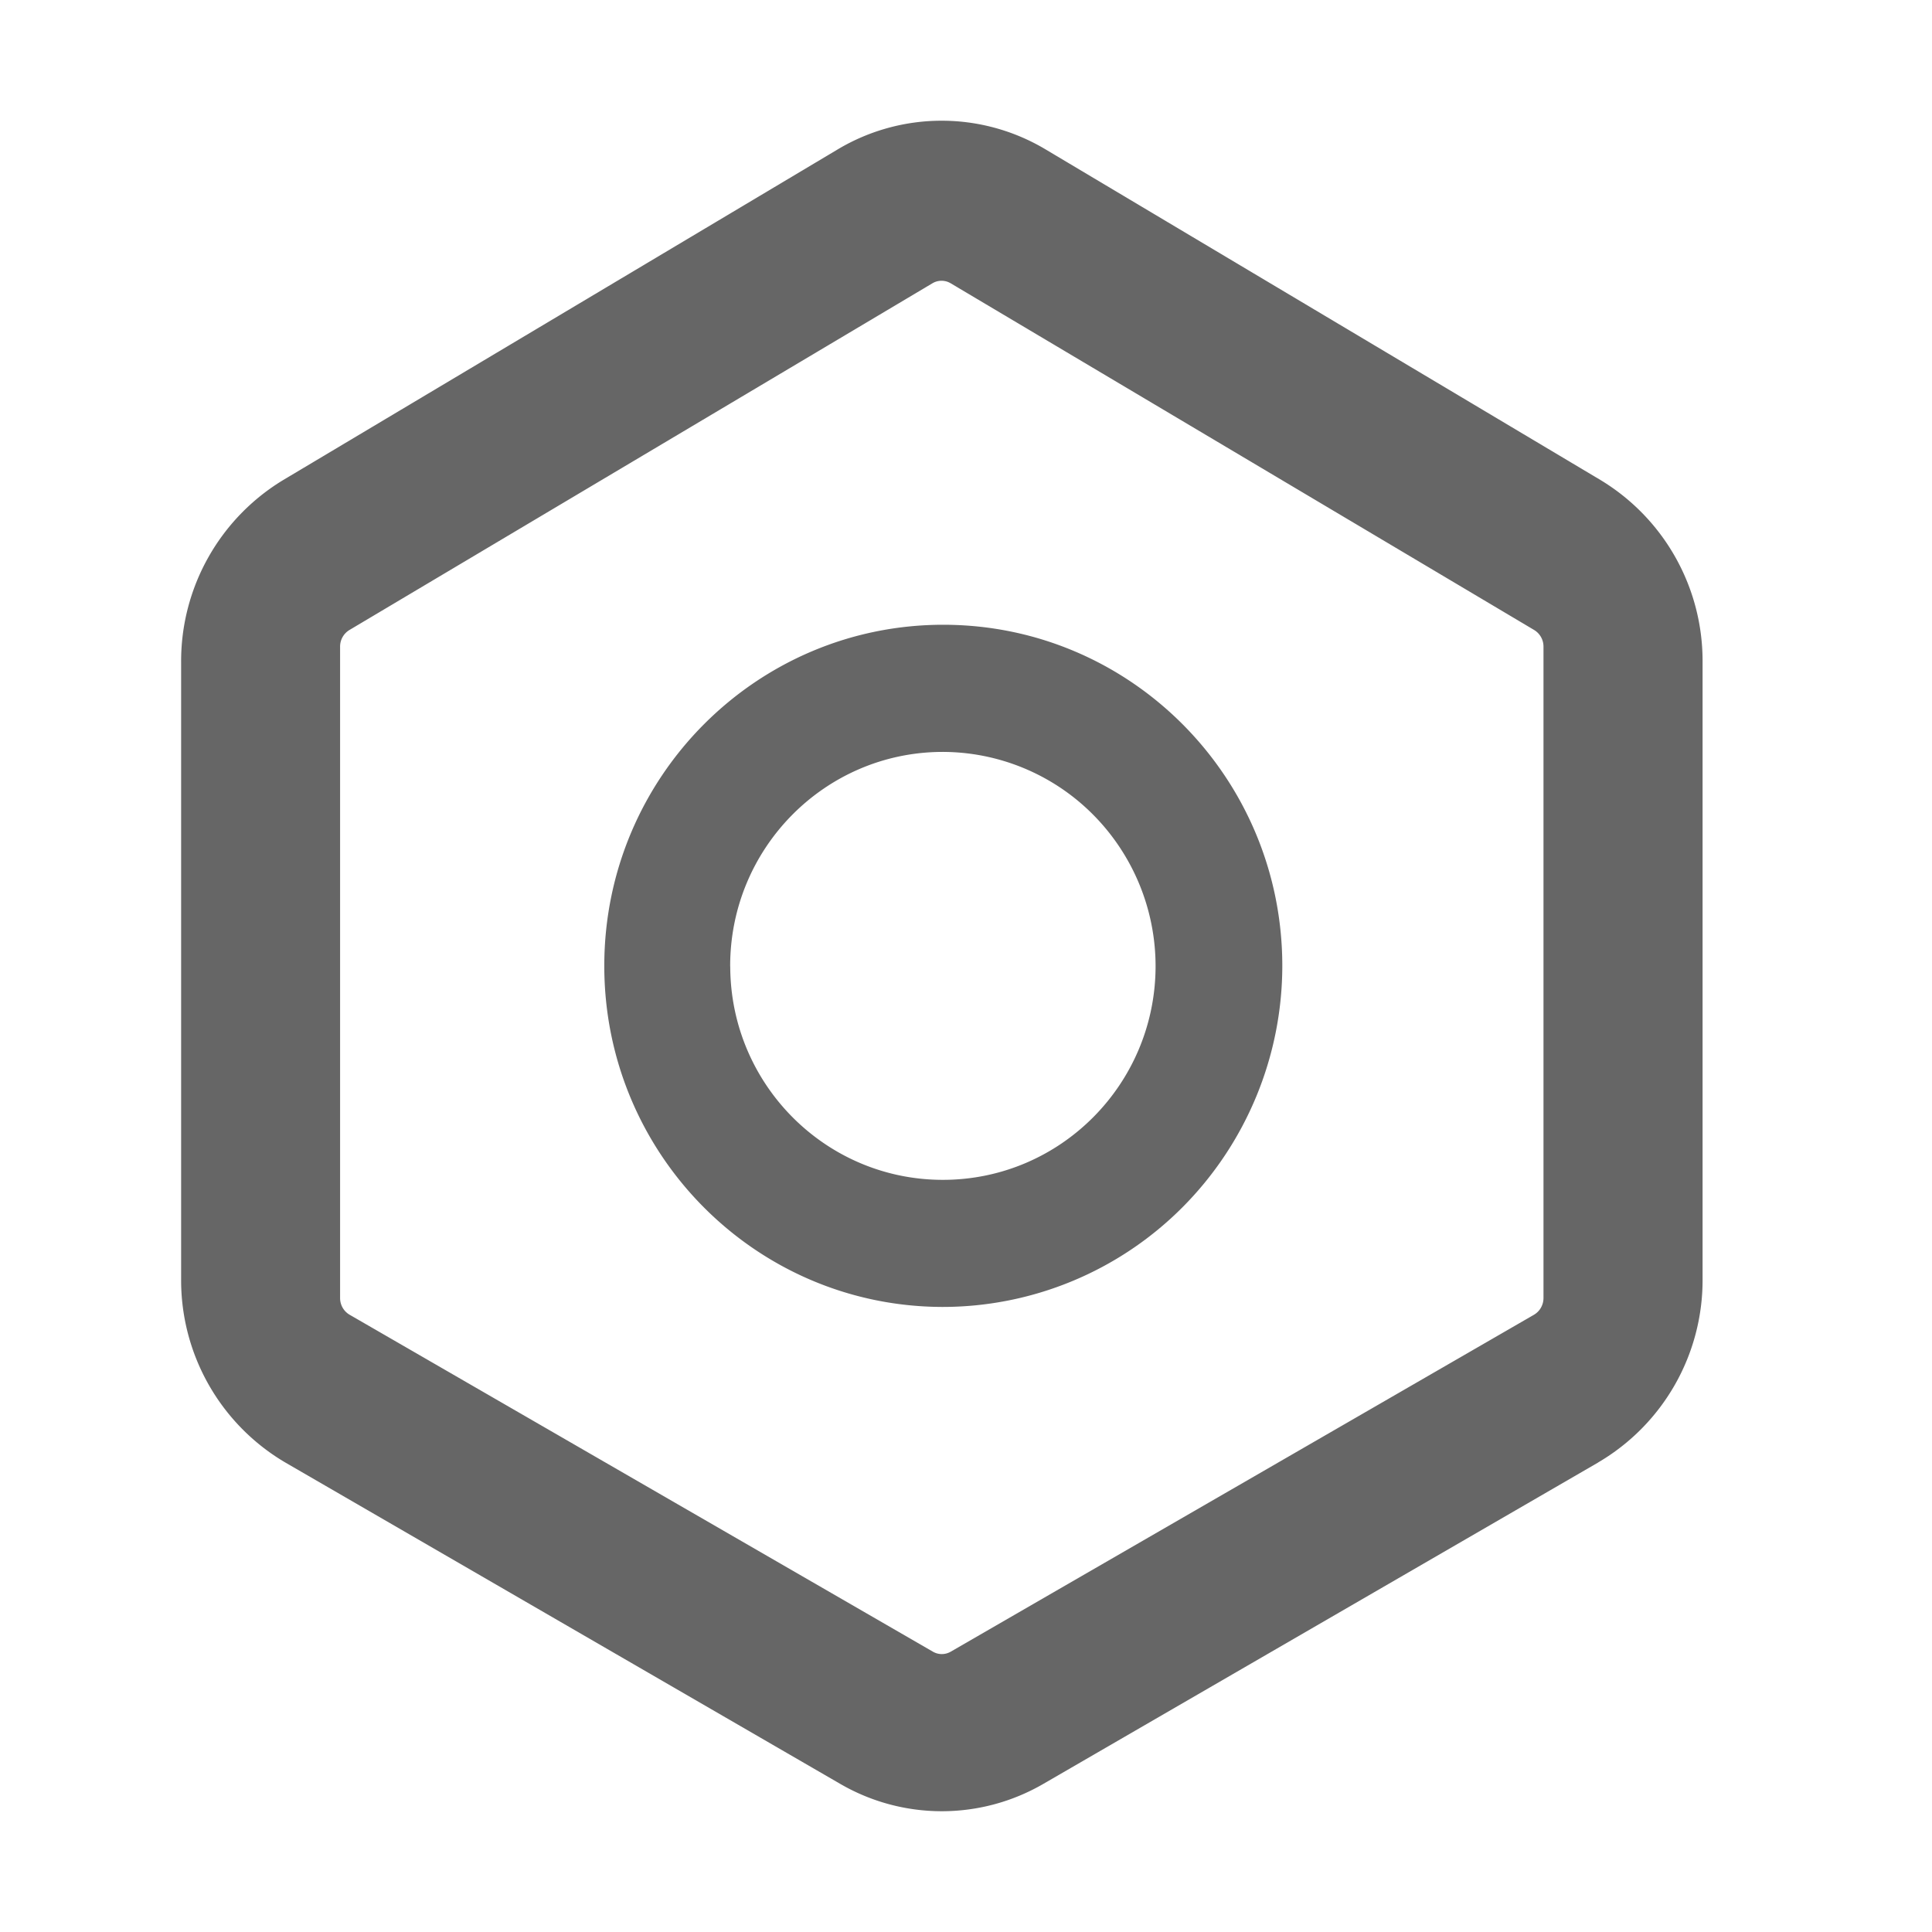 <?xml version="1.0" standalone="no"?><!DOCTYPE svg PUBLIC "-//W3C//DTD SVG 1.1//EN" "http://www.w3.org/Graphics/SVG/1.1/DTD/svg11.dtd"><svg t="1591237537165" class="icon" viewBox="0 0 1024 1024" version="1.1" xmlns="http://www.w3.org/2000/svg" p-id="16362" xmlns:xlink="http://www.w3.org/1999/xlink" width="200" height="200"><defs><style type="text/css"></style></defs><path d="M0 0h1024v1024H0z" fill="#FFFFFF" p-id="16363"></path><path d="M847.04 775.168l-293.952 170.272a107.2 107.2 0 0 1-107.84 0l-294.016-170.272A112.064 112.064 0 0 1 96 678.08V350.944A112.224 112.224 0 0 1 150.144 254.4l293.824-175.2a107.424 107.424 0 0 1 110.24 0l294.112 175.232a112.064 112.064 0 0 1 54.08 96.416v327.136a112 112 0 0 1-55.36 97.152z m-28.96-432.384v-0.064a10.24 10.24 0 0 0-4.928-8.8l-309.28-183.776a9.44 9.44 0 0 0-9.664 0l-308.96 183.744a10.272 10.272 0 0 0-4.992 8.96V688c0 3.648 1.92 7.04 5.088 8.864l309.12 178.56c2.912 1.696 6.496 1.696 9.44 0l309.056-178.528c3.2-1.856 5.12-5.248 5.12-8.96V342.752z m-191.36 297.12a179.488 179.488 0 0 1-127.456 52.8c-99.168-0.352-179.232-81.504-178.976-181.216 0.224-99.744 80.736-180.48 179.904-180.352 99.168 0.128 179.456 81.056 179.456 180.8a181.696 181.696 0 0 1-52.928 127.968z m-239.68-127.68c0.128 62.56 50.656 113.216 112.864 113.12 62.24-0.096 112.576-50.88 112.576-113.376a114.016 114.016 0 0 0-33.216-80.288 112.64 112.64 0 0 0-80-33.152c-62.208 0.256-112.416 51.2-112.256 113.728z" fill="#666666" p-id="16364"></path></svg>